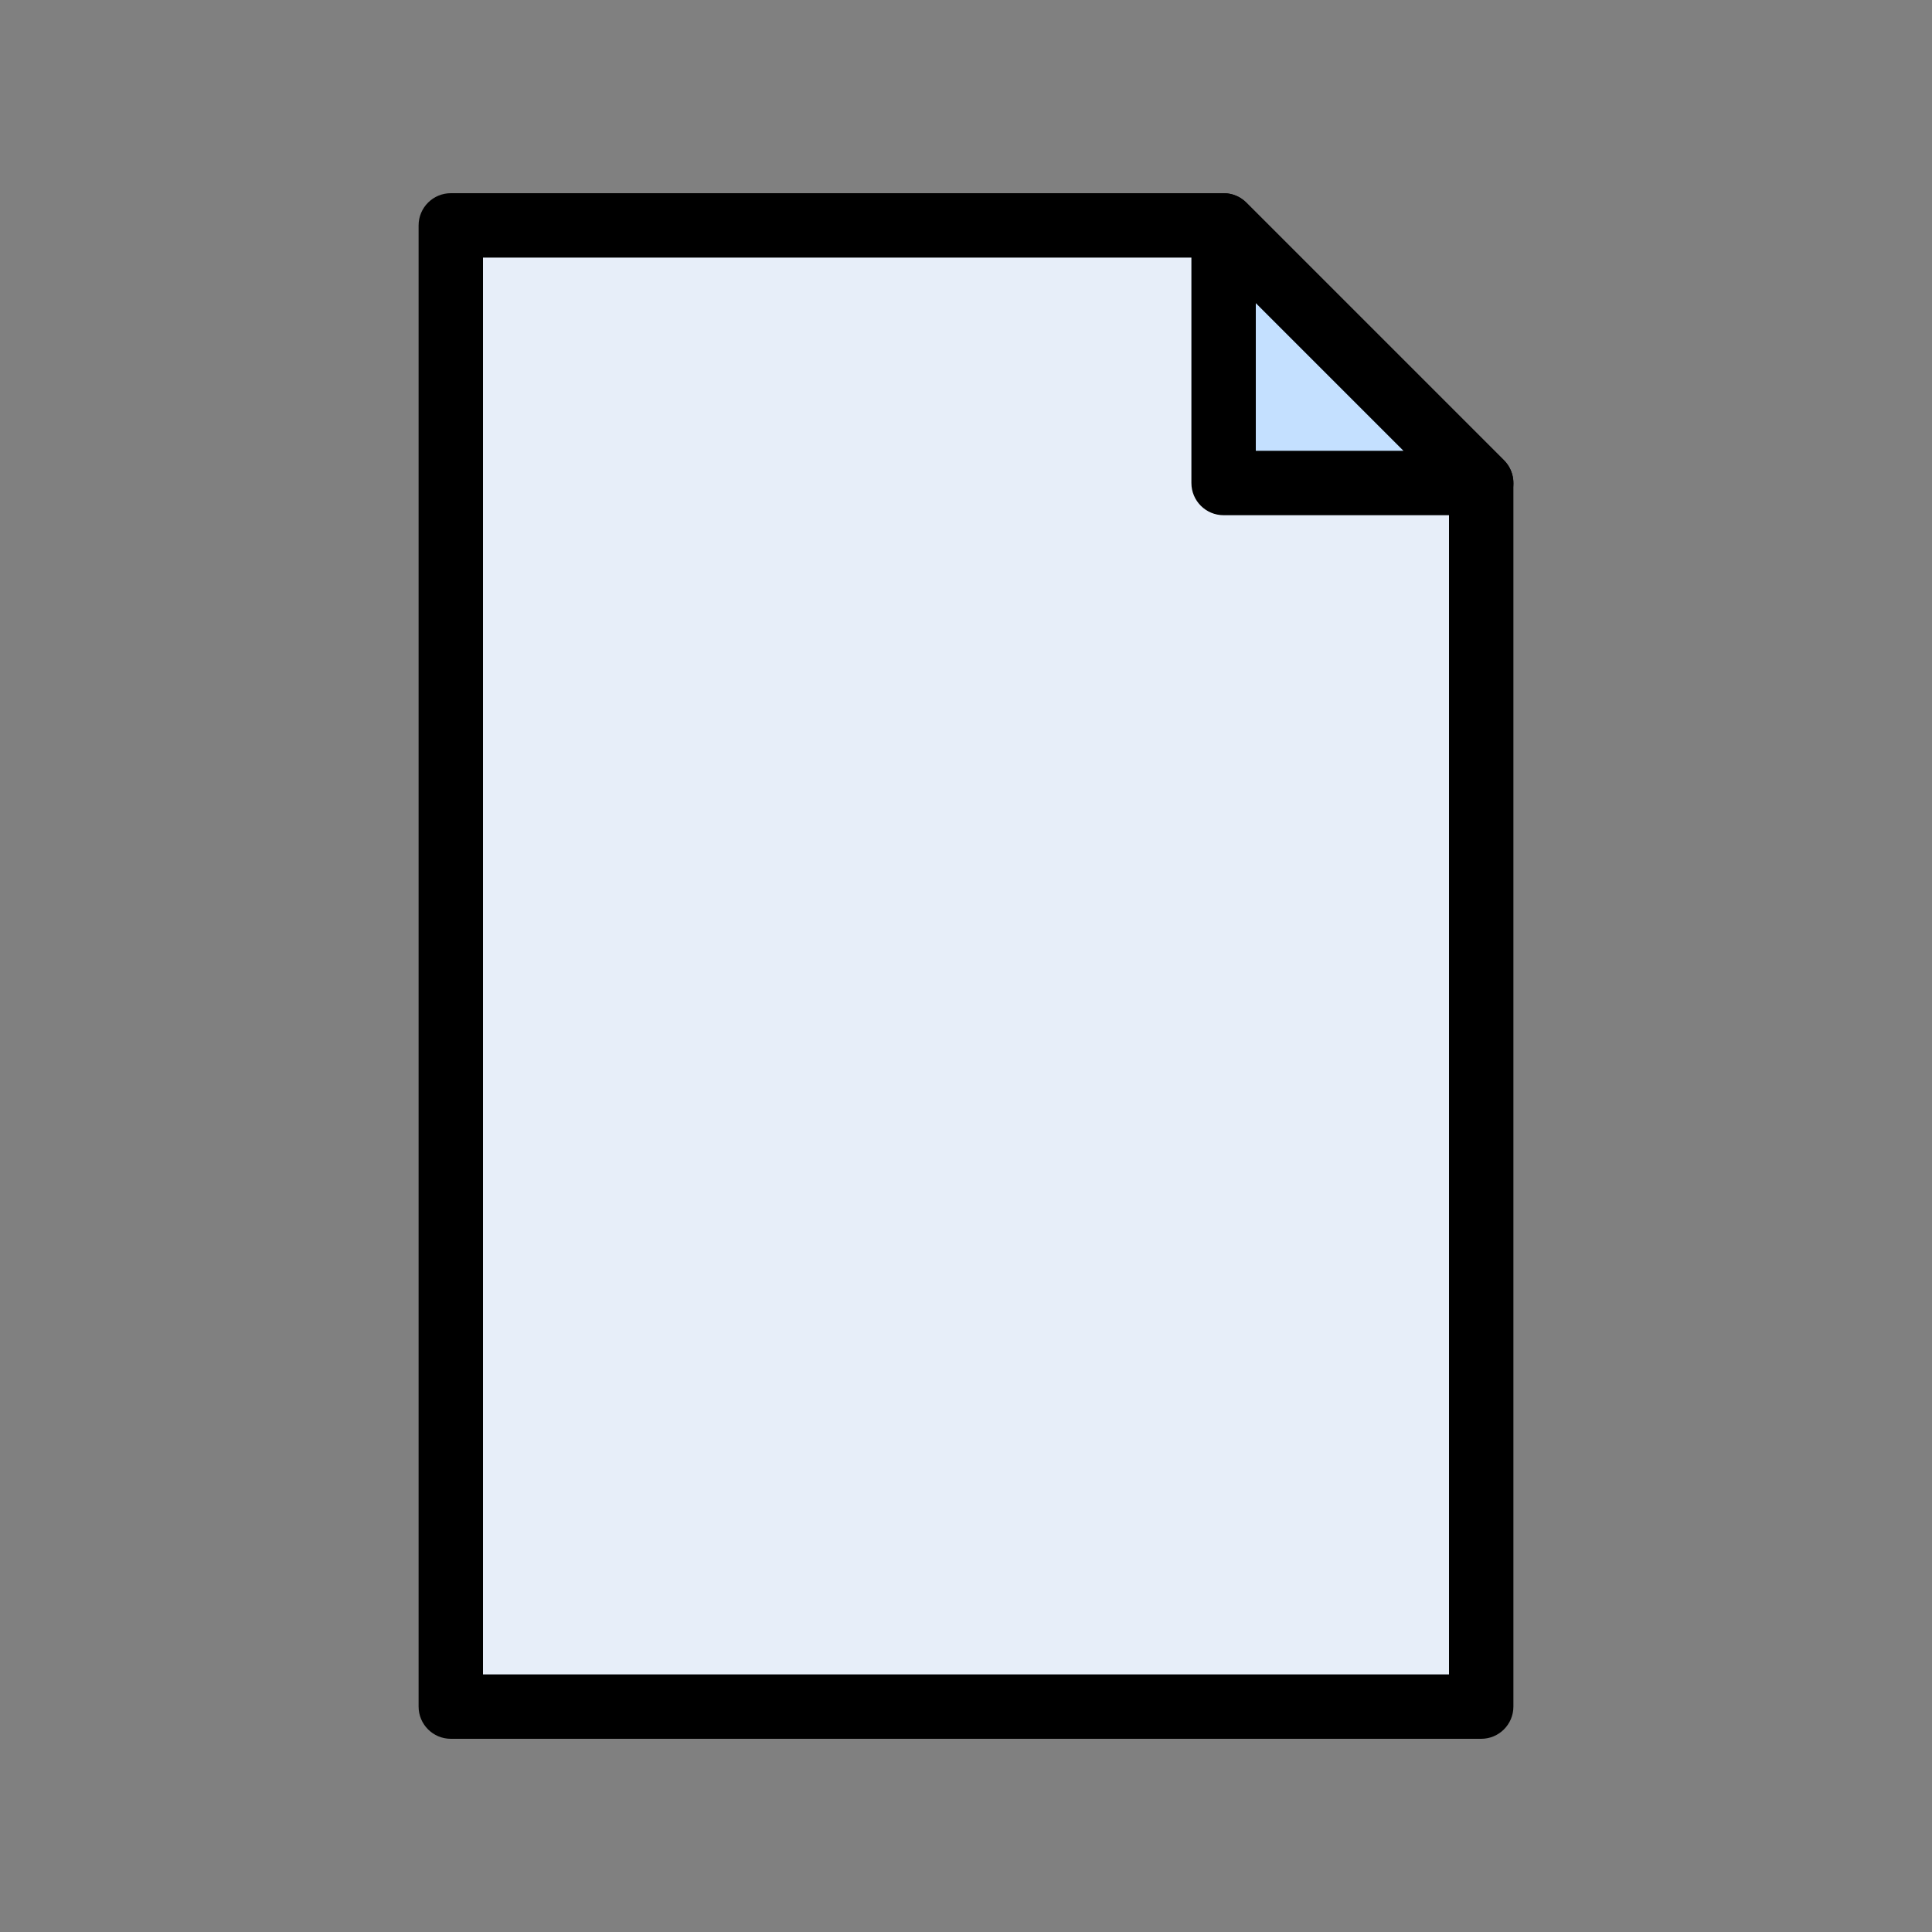 <svg xmlns="http://www.w3.org/2000/svg" enable-background="new 0 0 60 60" viewBox="0 0 60 60" id="file"><rect x="0" y="0" width="60" height="60" fill="#808080" stroke="none"/><polygon fill="#e7eef9" points="46 53 14 53 14 7 38 7 46 15"></polygon><path d="M46,54h-32c-0.552,0-1-0.448-1-1V7c0-0.552,0.448-1,1-1h24
					c0.266,0,0.52,0.105,0.707,0.293l8,8c0.188,0.188,0.293,0.442,0.293,0.707v38
					C47,53.552,46.553,54,46,54z M15,52h30V15.414L37.586,8H15V52z"></path><g><polygon fill="#c4e0ff" points="46 15 38 15 38 7"></polygon><path d="M46,16h-8c-0.553,0-1-0.448-1-1V7c0-0.404,0.243-0.769,0.617-0.924
					c0.374-0.154,0.804-0.069,1.09,0.217l8,8
					c0.286,0.286,0.372,0.716,0.217,1.09C46.769,15.756,46.404,16,46,16z
					 M39,14h4.586l-4.586-4.586V14z"></path></g></svg>